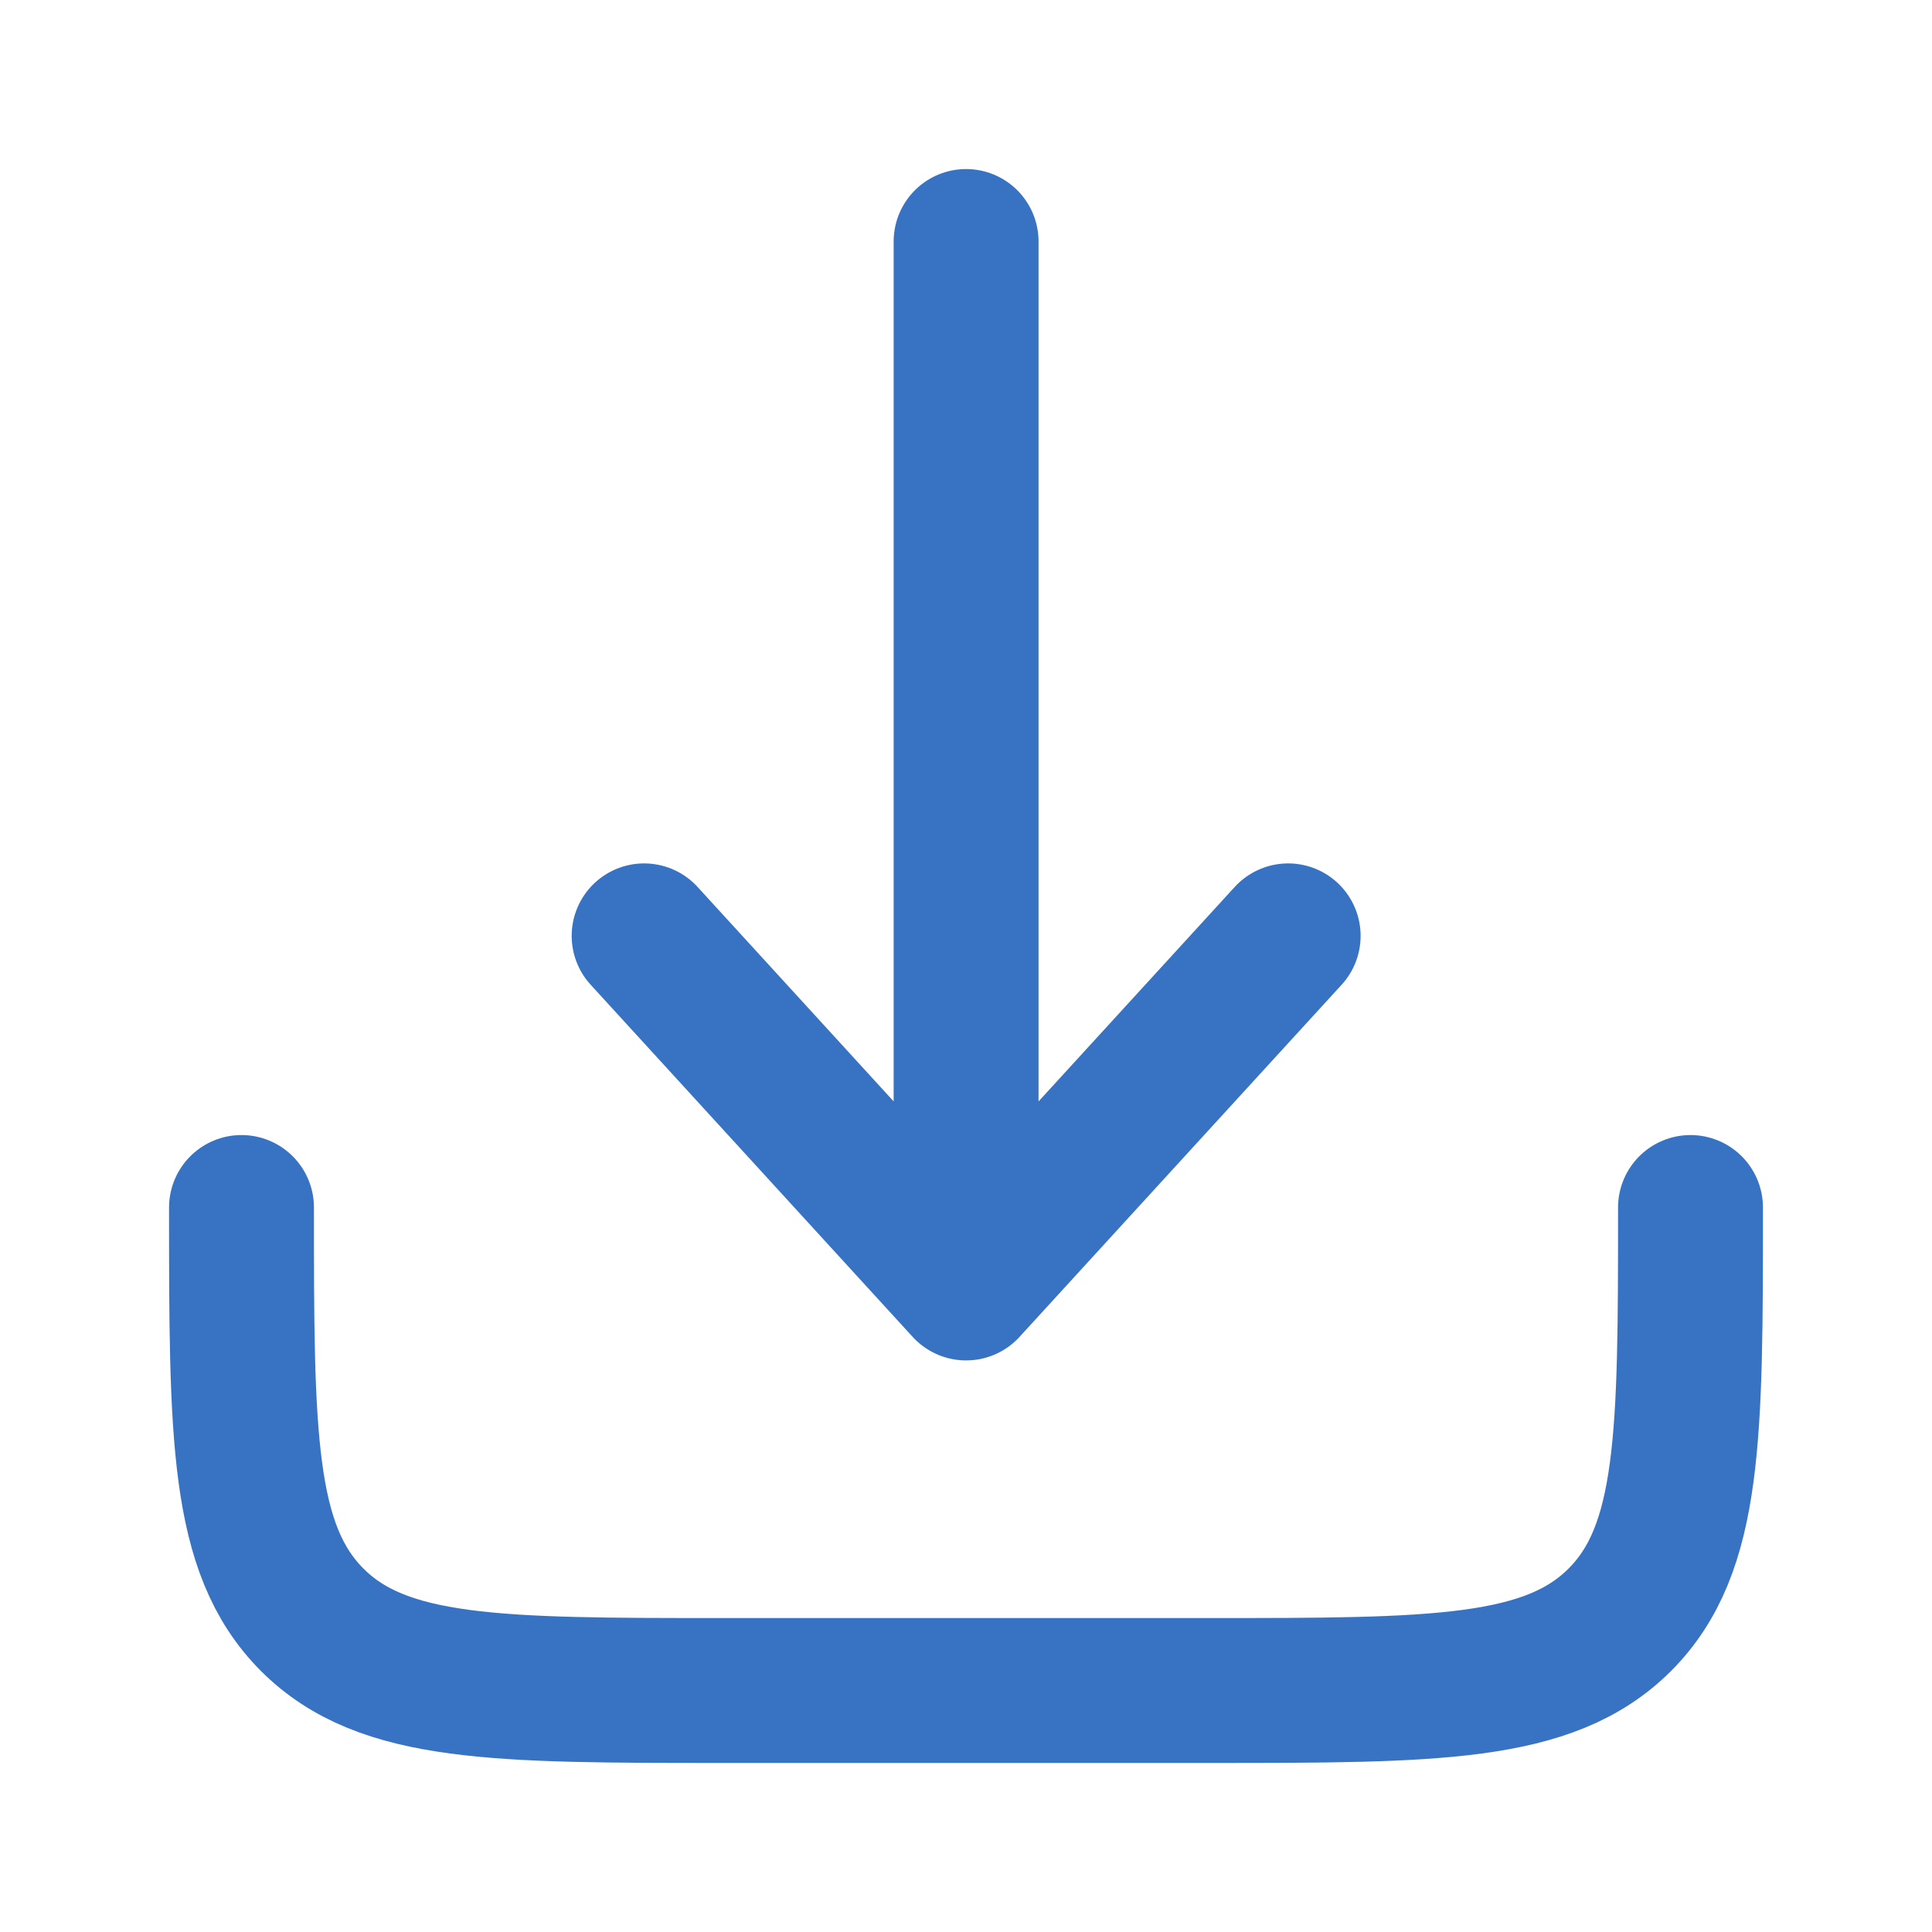 <svg width="20" height="20" viewBox="0 0 20 20" fill="none" xmlns="http://www.w3.org/2000/svg">
<path d="M2.5 12.5C2.5 14.857 2.5 16.035 3.232 16.768C3.964 17.5 5.143 17.5 7.5 17.5H12.5C14.857 17.5 16.035 17.5 16.768 16.768C17.5 16.035 17.5 14.857 17.5 12.5" stroke="#3873C3" stroke-width="1.5" stroke-linecap="round" stroke-linejoin="round"/>
<path d="M10.001 2.5V13.333M10.001 13.333L13.335 9.688M10.001 13.333L6.668 9.688" stroke="#3873C3" stroke-width="1.5" stroke-linecap="round" stroke-linejoin="round"/>
</svg>
